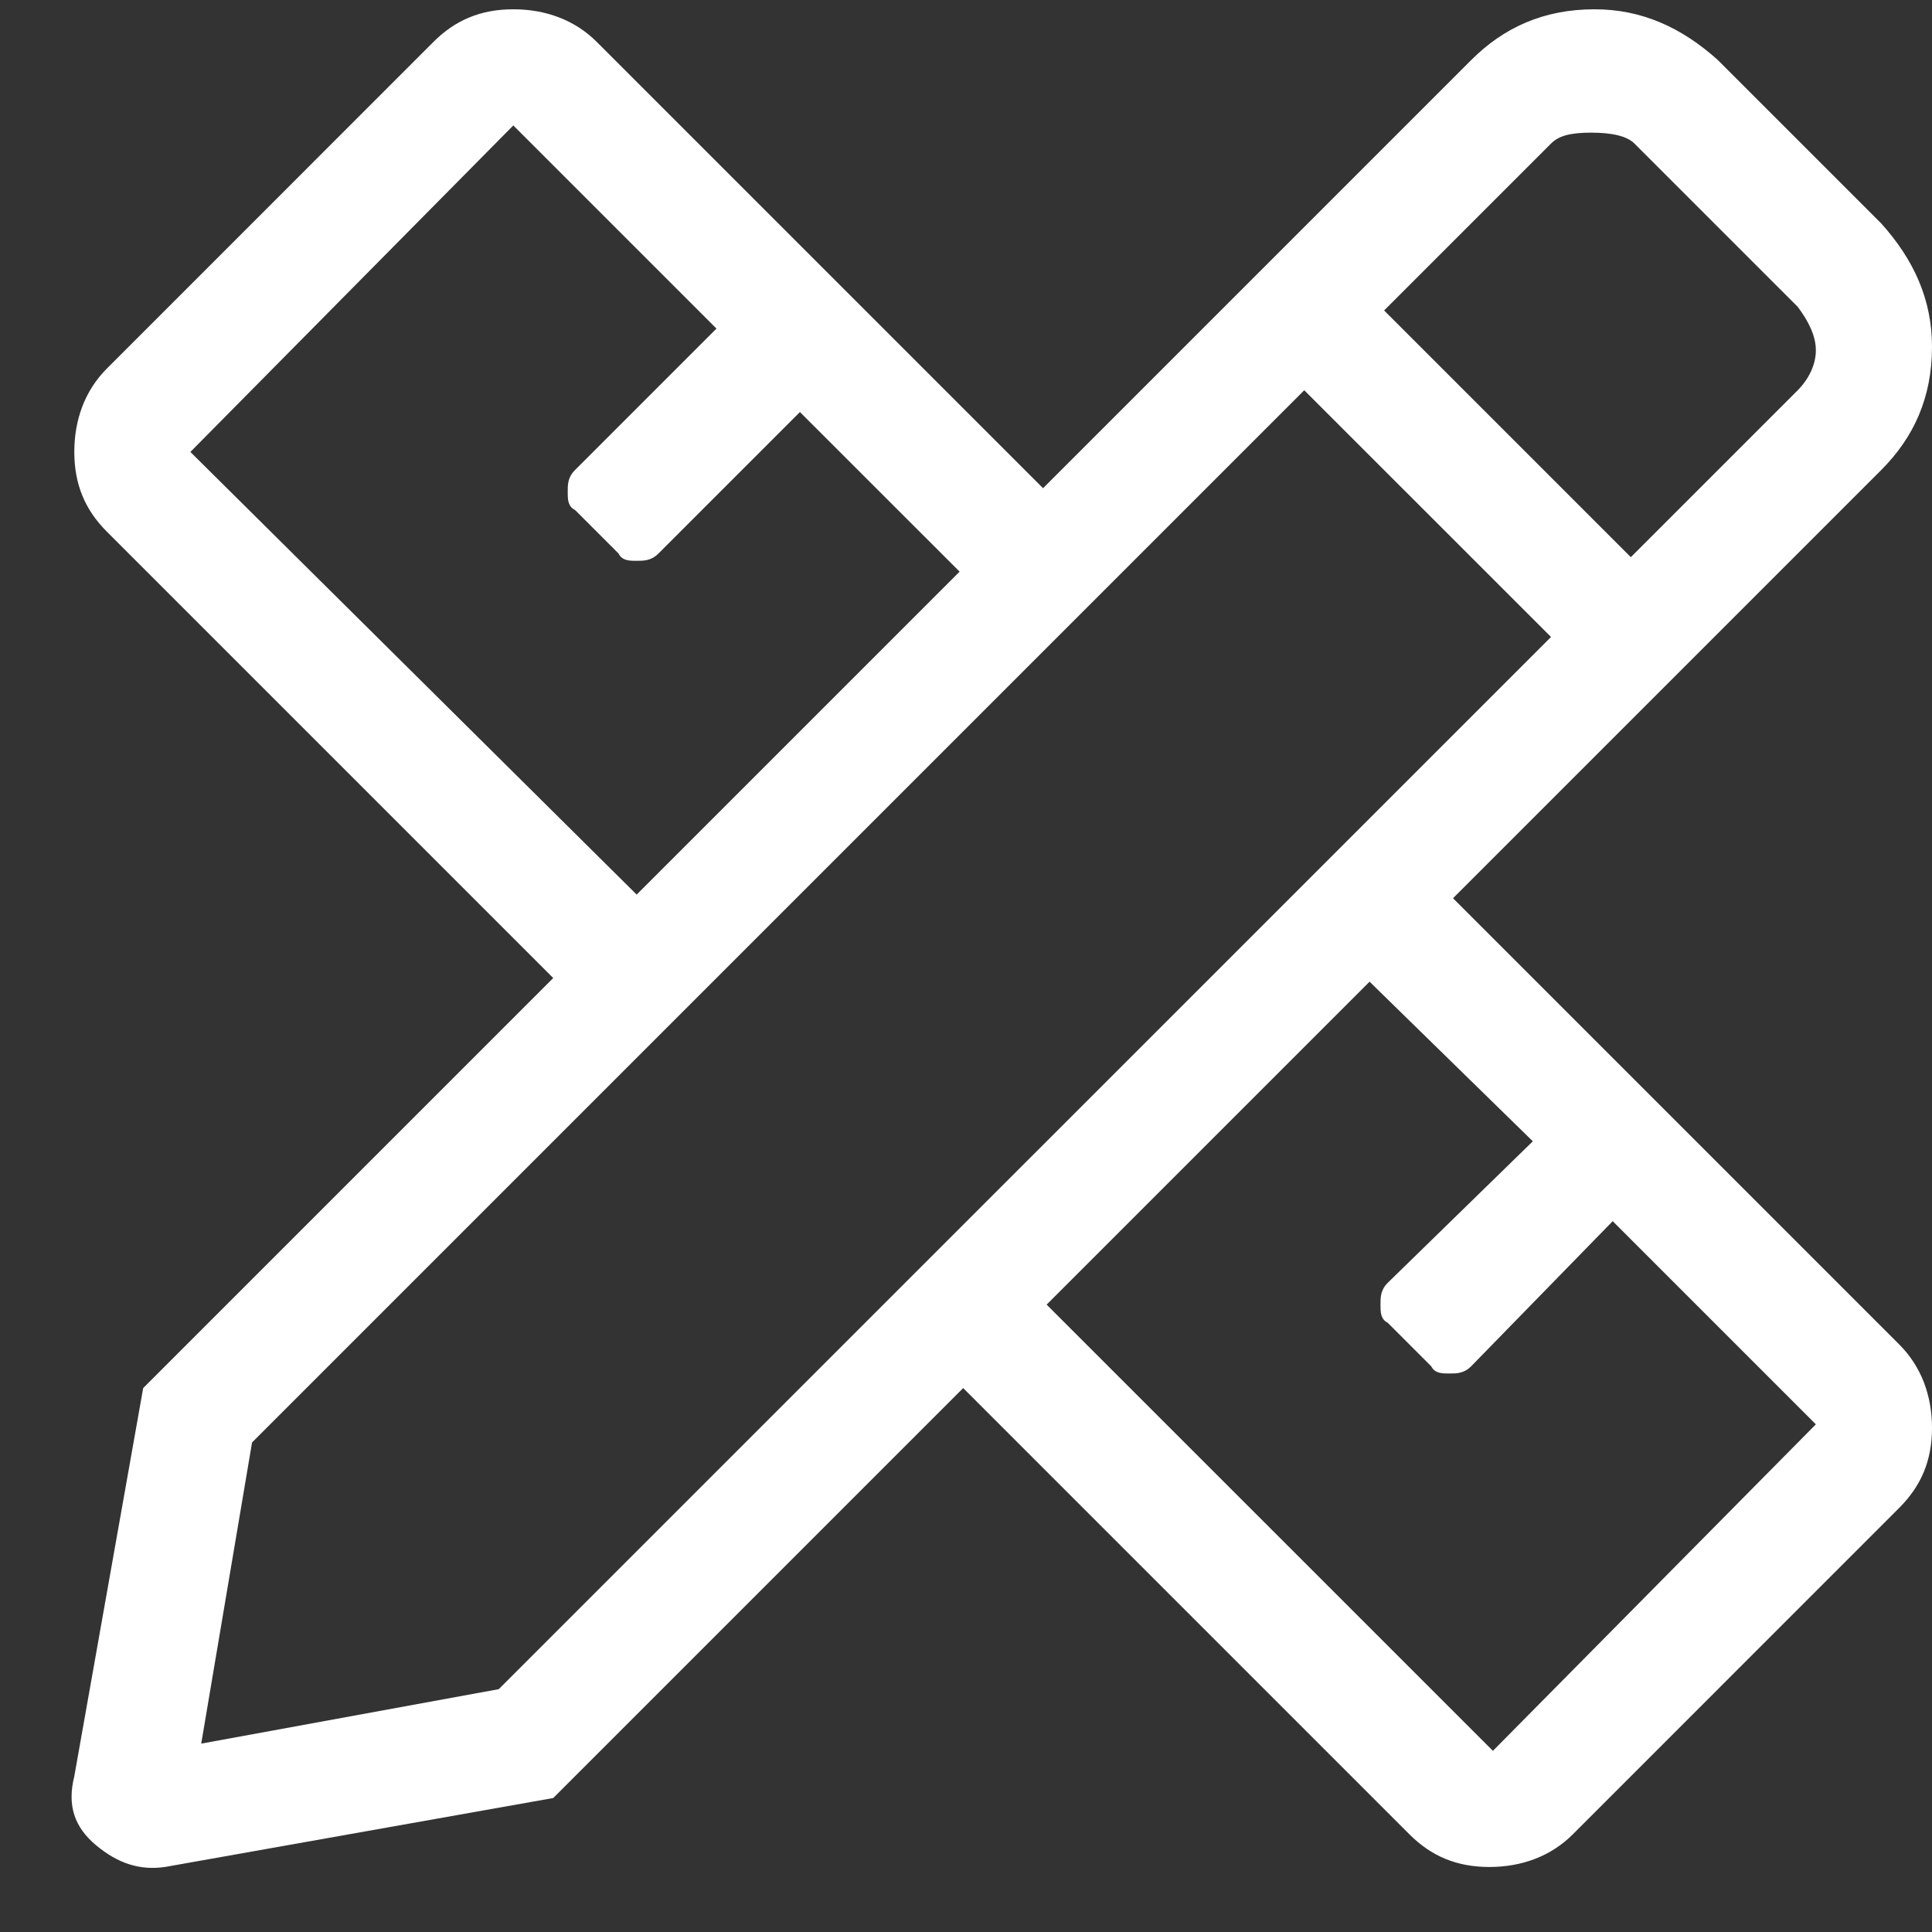 <svg width="26" height="26" viewBox="0 0 26 26" fill="none" xmlns="http://www.w3.org/2000/svg"><rect x="0" y="0" width="26" height="26" fill="#333333" stroke="none"/><path d="M25.56 18.094C25.853 18.387 26 18.777 26 19.217C26 19.656 25.853 19.998 25.56 20.291L21.166 24.686C20.873 24.979 20.482 25.125 20.043 25.125C19.603 25.125 19.261 24.979 18.968 24.686L12.962 18.68L7.445 24.197L2.22 25.125C1.878 25.174 1.585 25.076 1.292 24.832C1 24.588 0.902 24.295 1 23.904L1.927 18.68L7.445 13.162L1.439 7.156C1.146 6.863 1 6.521 1 6.082C1 5.643 1.146 5.252 1.439 4.959L5.833 0.564C6.126 0.271 6.468 0.125 6.908 0.125C7.347 0.125 7.738 0.271 8.031 0.564L14.037 6.57L19.798 0.809C20.238 0.369 20.775 0.125 21.459 0.125C22.093 0.125 22.63 0.369 23.119 0.809L25.316 3.006C25.755 3.494 26 4.031 26 4.666C26 5.35 25.755 5.887 25.316 6.326L19.554 12.088L25.56 18.094ZM20.873 1.932L18.627 4.178L21.947 7.498L24.193 5.252C24.339 5.105 24.437 4.91 24.437 4.715C24.437 4.52 24.339 4.324 24.193 4.129L21.996 1.932C21.898 1.834 21.703 1.785 21.41 1.785C21.117 1.785 20.97 1.834 20.873 1.932ZM2.562 6.082L8.568 12.039L12.914 7.693L10.765 5.545L8.861 7.449C8.763 7.547 8.666 7.547 8.568 7.547C8.47 7.547 8.373 7.547 8.324 7.449L7.738 6.863C7.64 6.814 7.64 6.717 7.64 6.619C7.64 6.521 7.64 6.424 7.738 6.326L9.642 4.422L6.908 1.688L2.562 6.082ZM6.712 22.732L20.873 8.572L17.552 5.252L3.392 19.412L2.708 23.465L6.712 22.732ZM20.091 23.562L24.437 19.168L21.703 16.434L19.798 18.387C19.701 18.484 19.603 18.484 19.505 18.484C19.408 18.484 19.31 18.484 19.261 18.387L18.675 17.801C18.578 17.752 18.578 17.654 18.578 17.557C18.578 17.459 18.578 17.361 18.675 17.264L20.628 15.359L18.431 13.211L14.085 17.557L20.091 23.562Z" fill="#fff"/></svg>